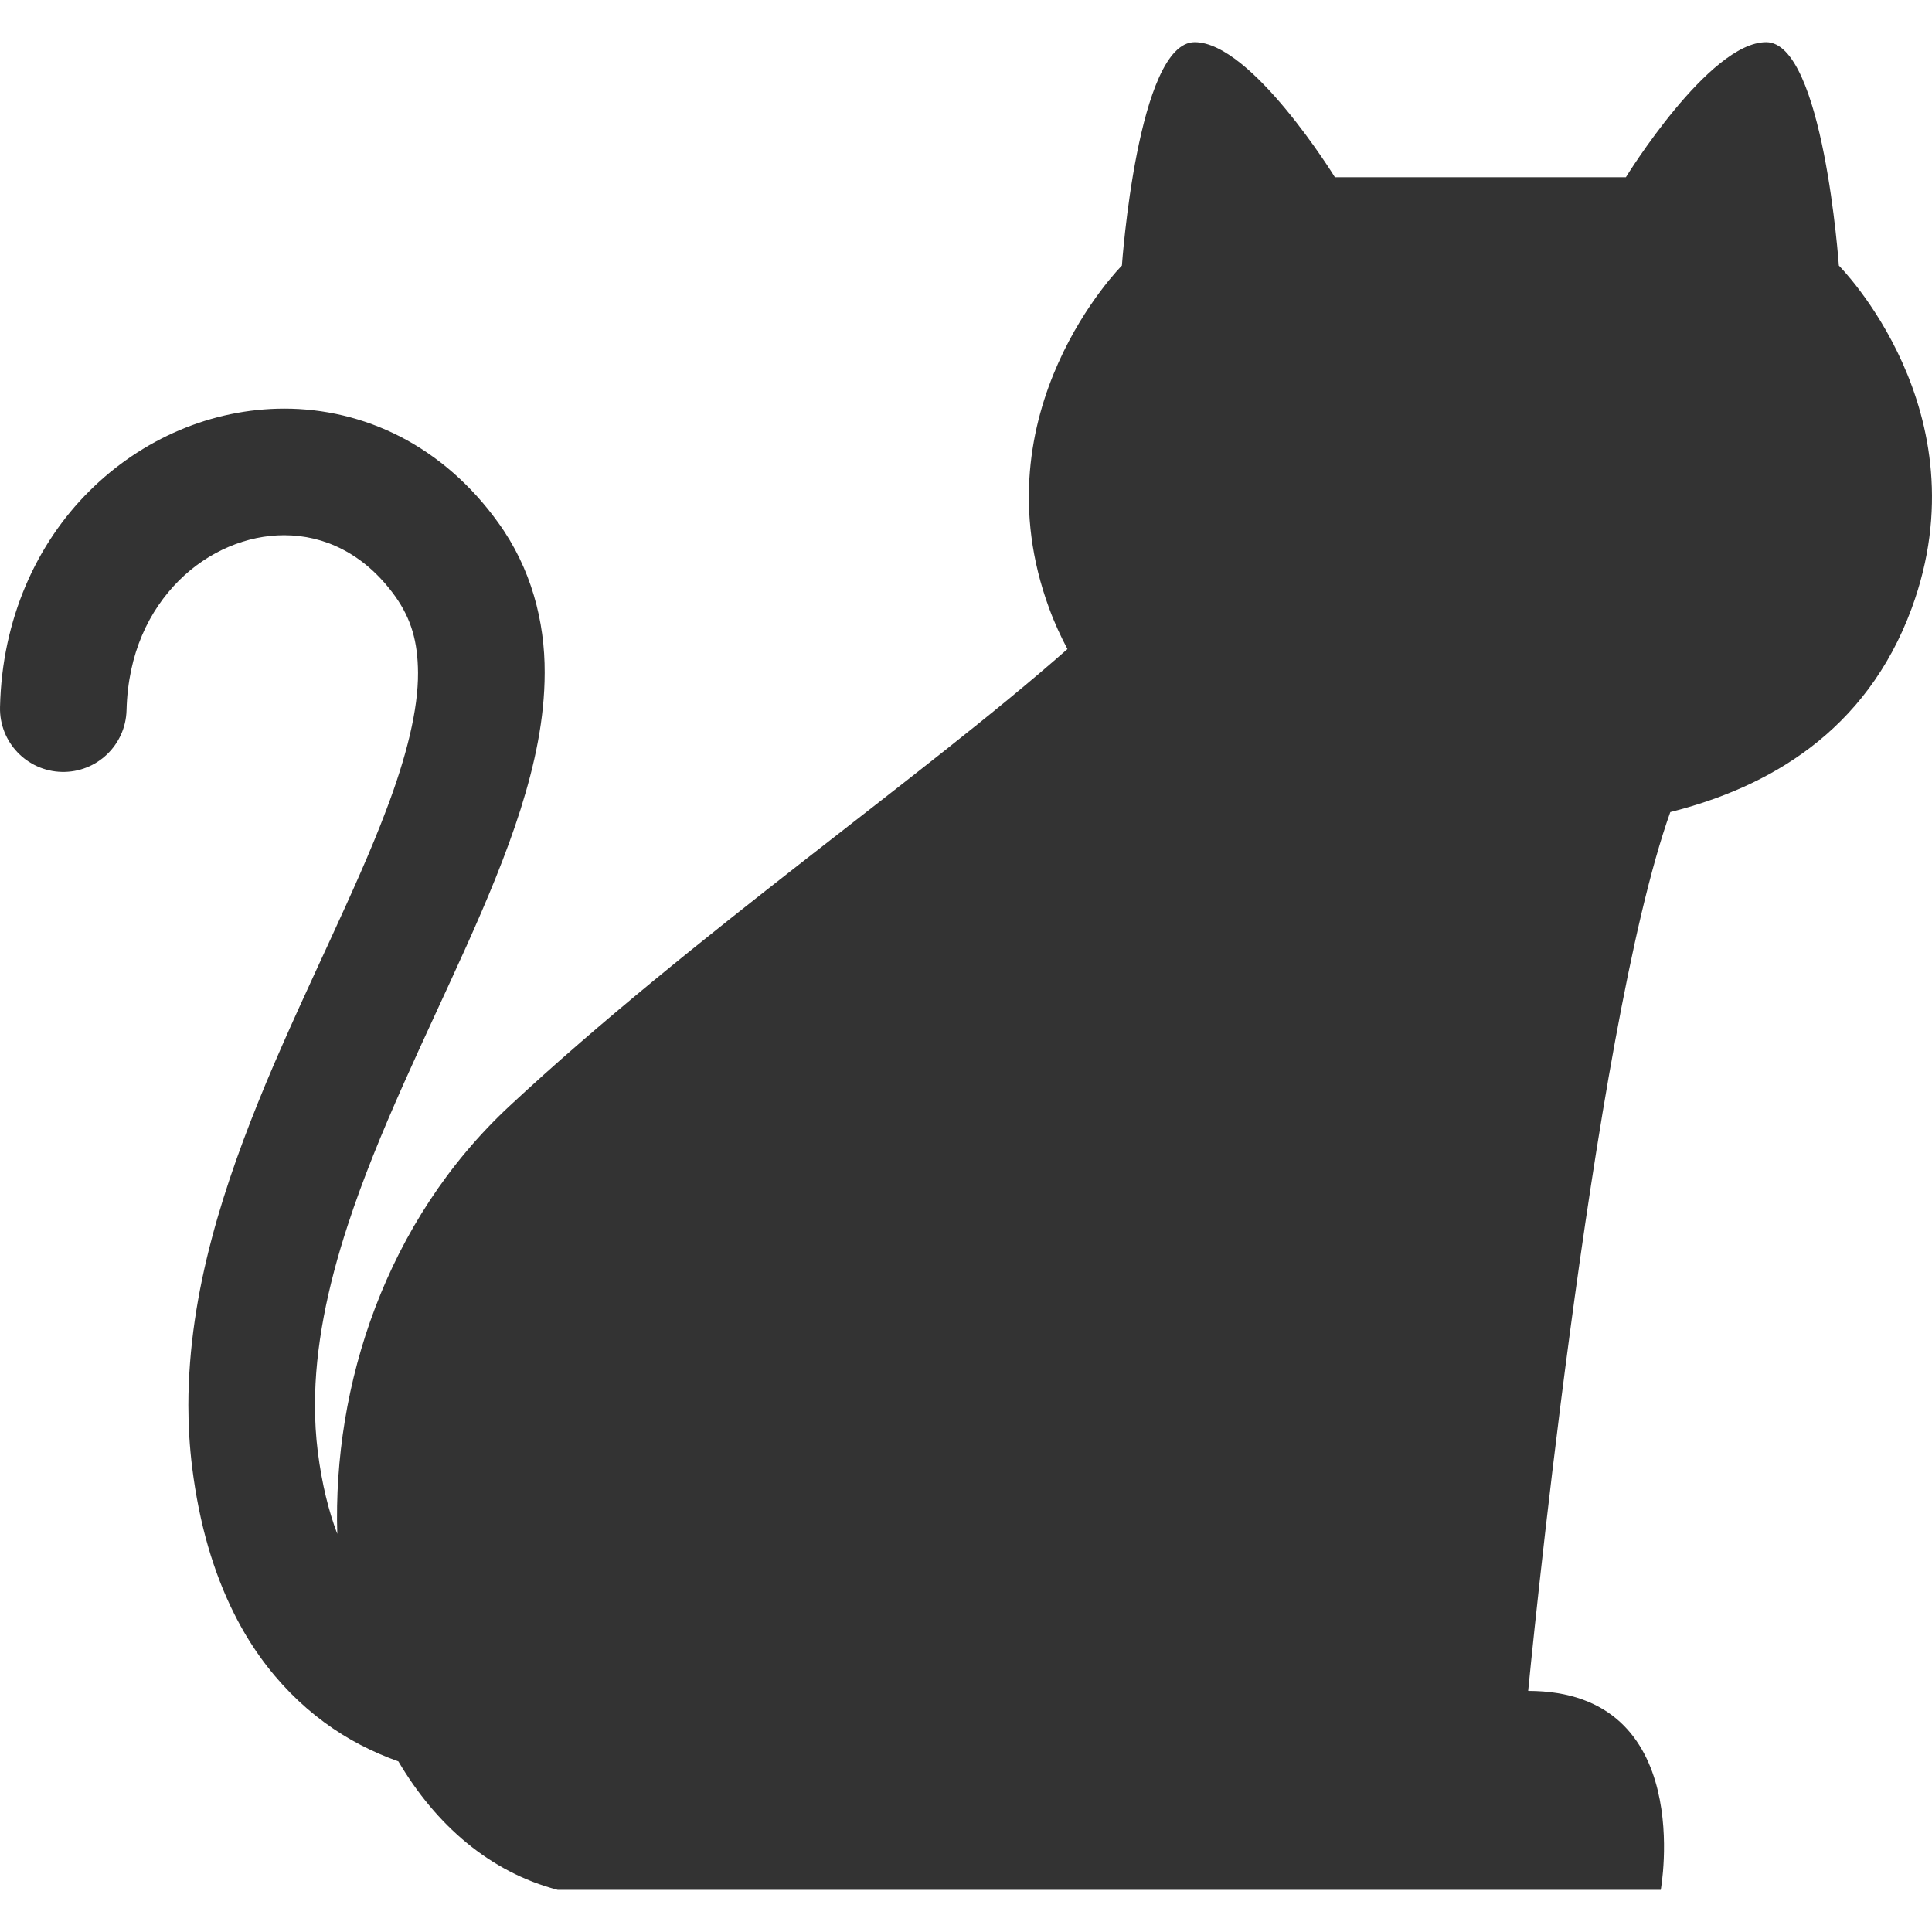 <!--?xml version="1.0" encoding="utf-8"?-->
<!-- Generator: Adobe Illustrator 18.1.1, SVG Export Plug-In . SVG Version: 6.00 Build 0)  -->

<svg version="1.1" id="_x32_" xmlns="http://www.w3.org/2000/svg" xmlns:xlink="http://www.w3.org/1999/xlink" x="0px" y="0px" viewBox="0 0 512 512" style="width: 64px; height: 64px; opacity: 1;" xml:space="preserve">
<style type="text/css">
	.st0{fill:#4B4B4B;}
</style>
<g>
	<path class="st0" d="M487.318,70.379c0,0-4.138-59.206-19.264-59.206c-15.146,0-37.18,35.795-37.18,35.795h-77.112
		c0,0-22.036-35.795-37.162-35.795c-15.146,0-19.283,59.206-19.283,59.206s-38.547,38.556-19.264,90.872
		c1.404,3.847,3.052,7.395,4.83,10.756c-38.172,33.688-99.765,76.289-147.896,121.135c-32.782,30.544-46.785,73.94-45.606,113.348
		c-2.246-5.935-4.062-13.087-5.166-21.773c-0.506-4.072-0.748-8.181-0.748-12.347c0-15.286,3.332-31.311,8.686-47.673
		c7.994-24.562,20.518-49.621,31.452-73.949c5.467-12.188,10.521-24.225,14.34-36.226c3.782-12,6.385-24,6.403-36.226
		c0.056-13.61-3.576-27.744-12.337-39.82c-7.17-9.996-16.081-17.672-25.873-22.728c-9.791-5.054-20.406-7.469-30.816-7.46
		c-19.188,0.019-37.723,7.984-51.651,21.857C9.722,144,0.511,164.07,0.005,187.387c-0.224,9.258,7.096,16.952,16.363,17.177
		c9.267,0.215,16.942-7.114,17.167-16.372c0.393-15.09,5.972-26.388,13.834-34.288c7.882-7.89,18.178-12.084,27.95-12.066
		c5.317,0.01,10.503,1.189,15.427,3.735c4.924,2.546,9.679,6.468,14.004,12.477c4.249,6,5.972,12.019,6.028,20.247
		c0.056,9.717-3.033,22.222-8.424,36.376c-7.994,21.276-20.8,45.951-31.882,72.413c-11.009,26.51-20.5,55.069-20.556,85.285
		c0,5.476,0.318,10.98,1.01,16.512c1.872,15.023,5.672,27.894,11.139,38.781c8.144,16.334,20.294,27.913,33.456,34.746
		c3.314,1.731,6.683,3.182,10.053,4.38c9.96,16.886,24.225,29.327,42.197,34.036h292.35c0,0,9.585-52.719-35.14-52.719
		c0,0,16.831-174.687,37.667-232.892c25.854-6.534,51.858-21.146,63.952-53.964C525.883,108.935,487.318,70.379,487.318,70.379z" style="fill: rgb(51, 51, 51);"></path>
</g>
</svg>

